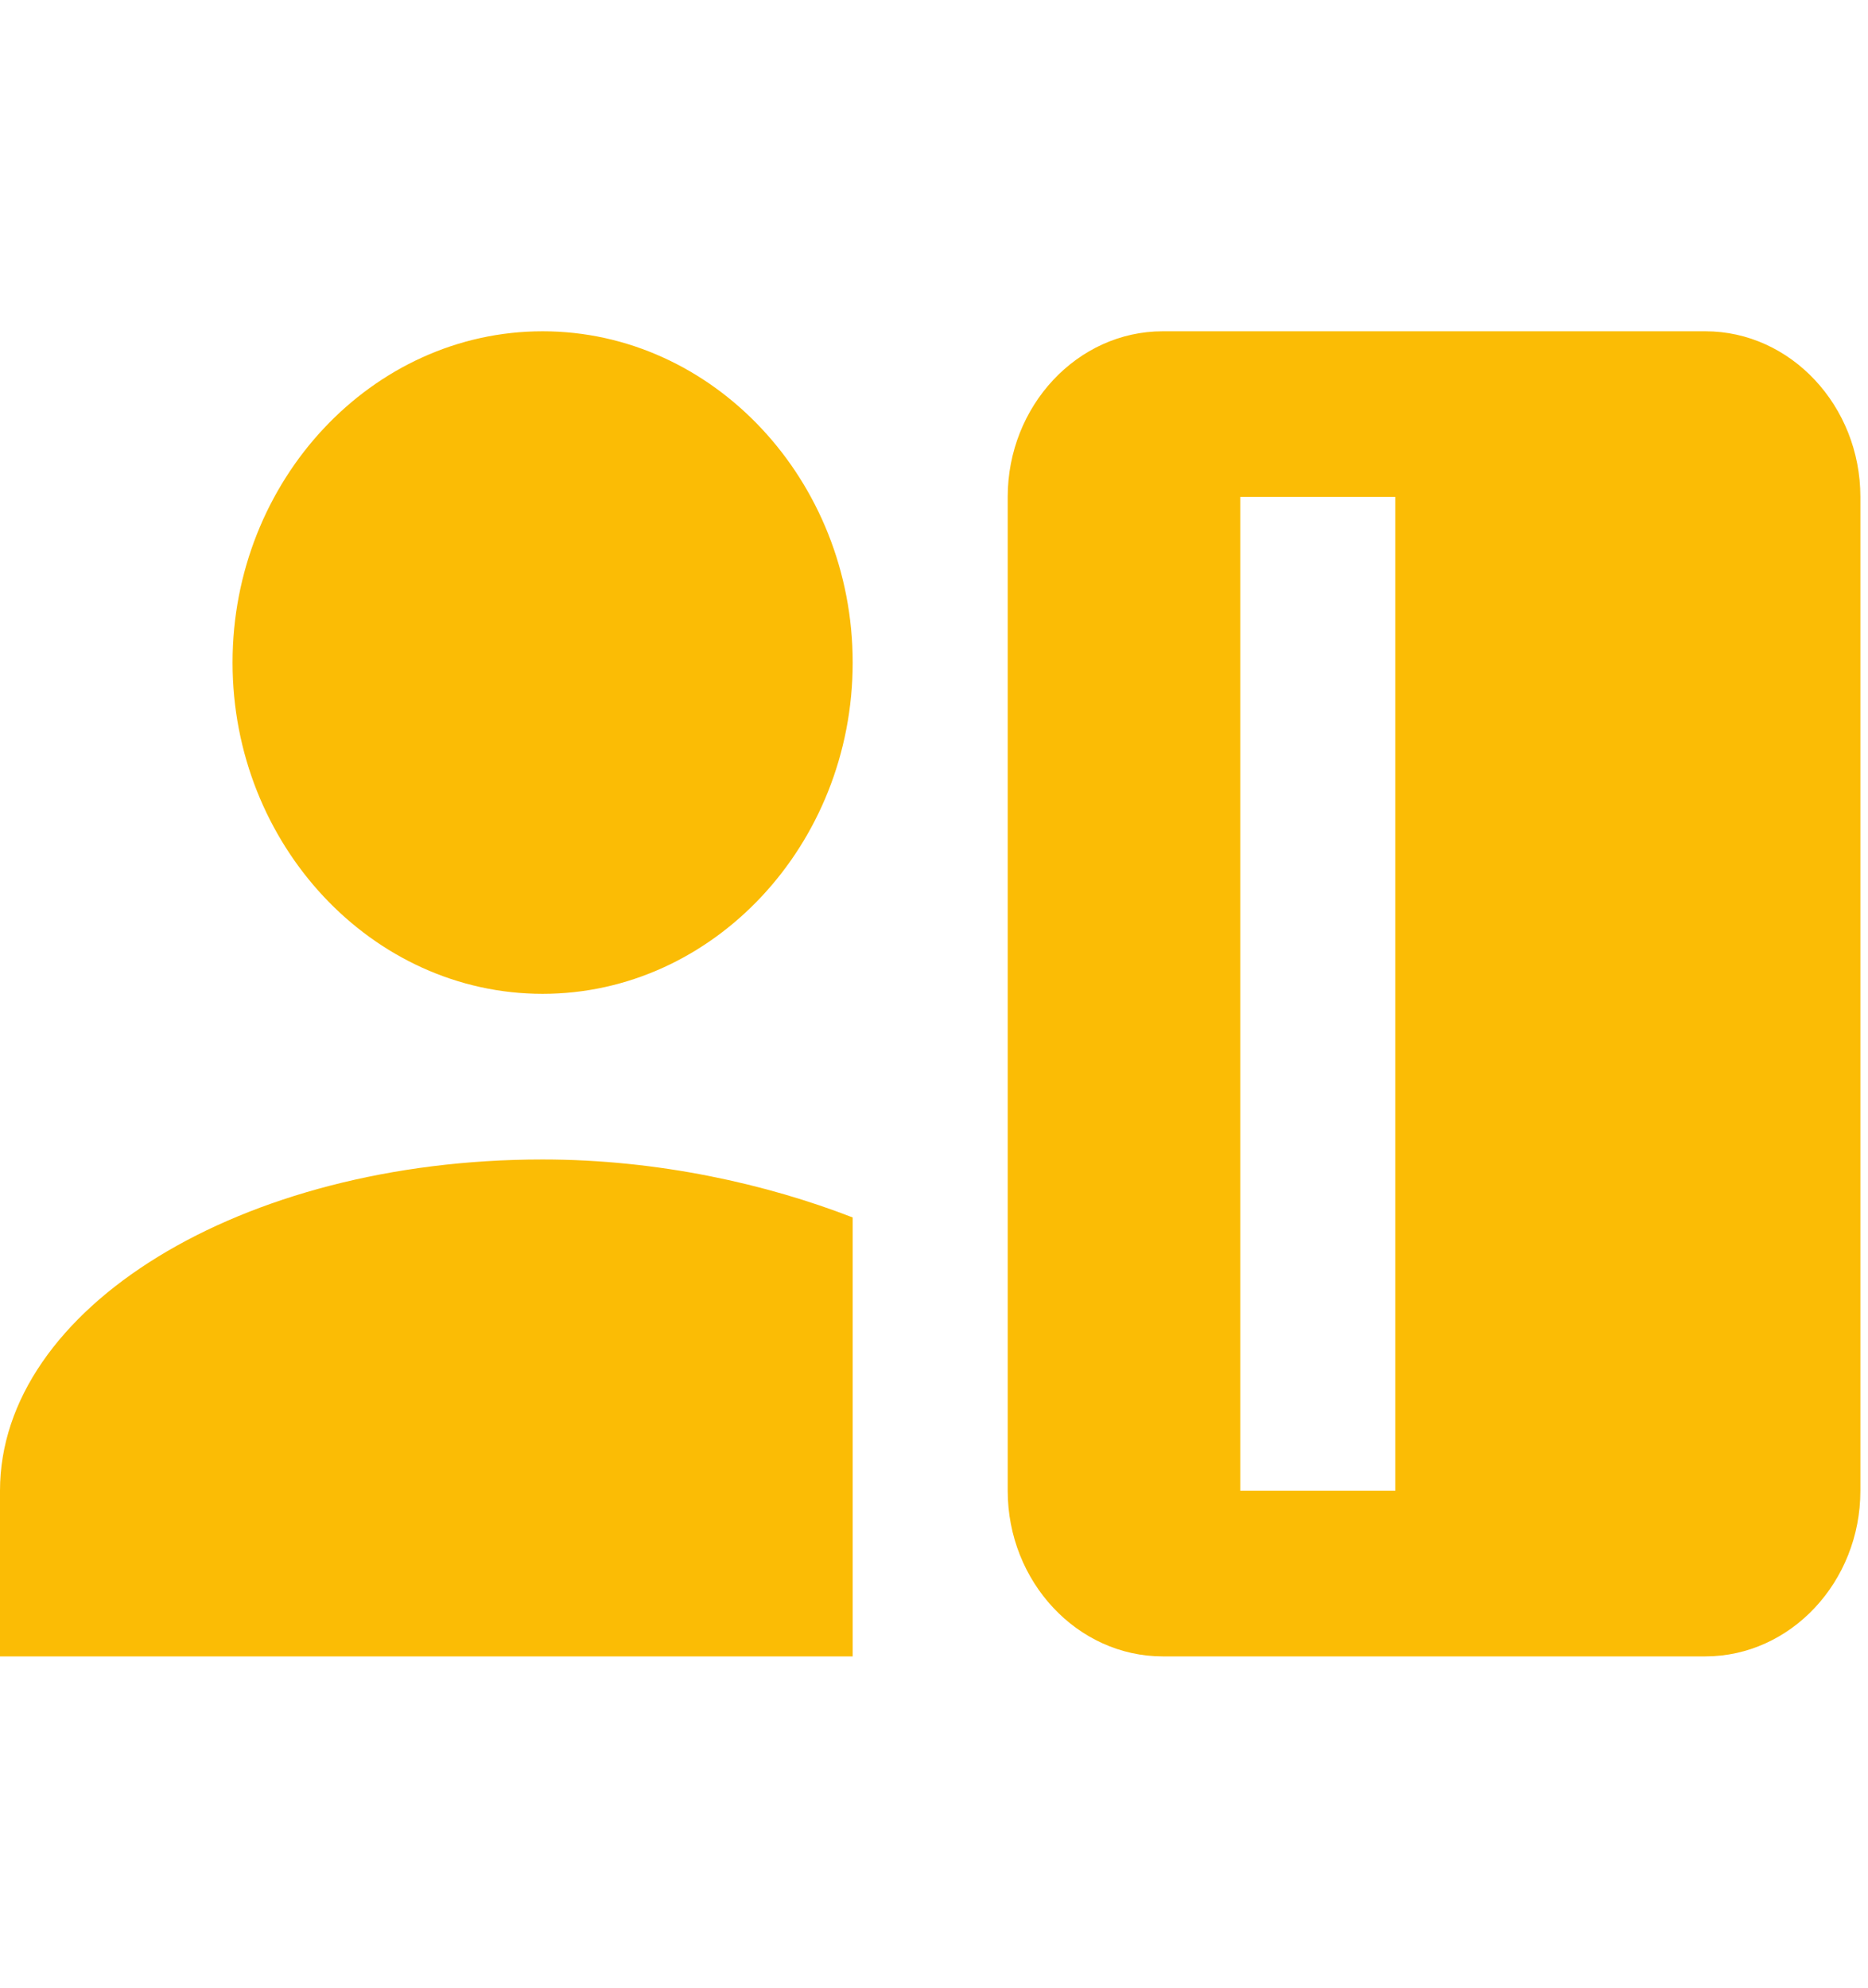 <svg width="94" height="100" viewBox="0 0 94 100" fill="none" xmlns="http://www.w3.org/2000/svg">
<g clip-path="url(#clip0_345_17)">
<path d="M27.305 50C35.886 50 42.908 42.5 42.908 33.333C42.908 24.167 35.886 16.667 27.305 16.667C18.723 16.667 11.702 24.167 11.702 33.333C11.702 42.5 18.723 50 27.305 50ZM42.908 83.333V61.25C38.617 59.583 33.156 58.333 27.305 58.333C12.092 58.333 0 65.833 0 75V83.333H42.908ZM85.816 16.667H58.511C54.22 16.667 50.709 20.417 50.709 25V75C50.709 79.583 54.22 83.333 58.511 83.333H85.816C90.106 83.333 93.617 79.583 93.617 75V25C93.617 20.417 90.106 16.667 85.816 16.667ZM70.213 75H62.411V25H70.213V75Z" fill="#FBBC05"/>
</g>
<defs>
<clipPath id="clip0_345_17">
<rect width="93.617" height="100" fill="white"/>
</clipPath>
</defs>
</svg>
